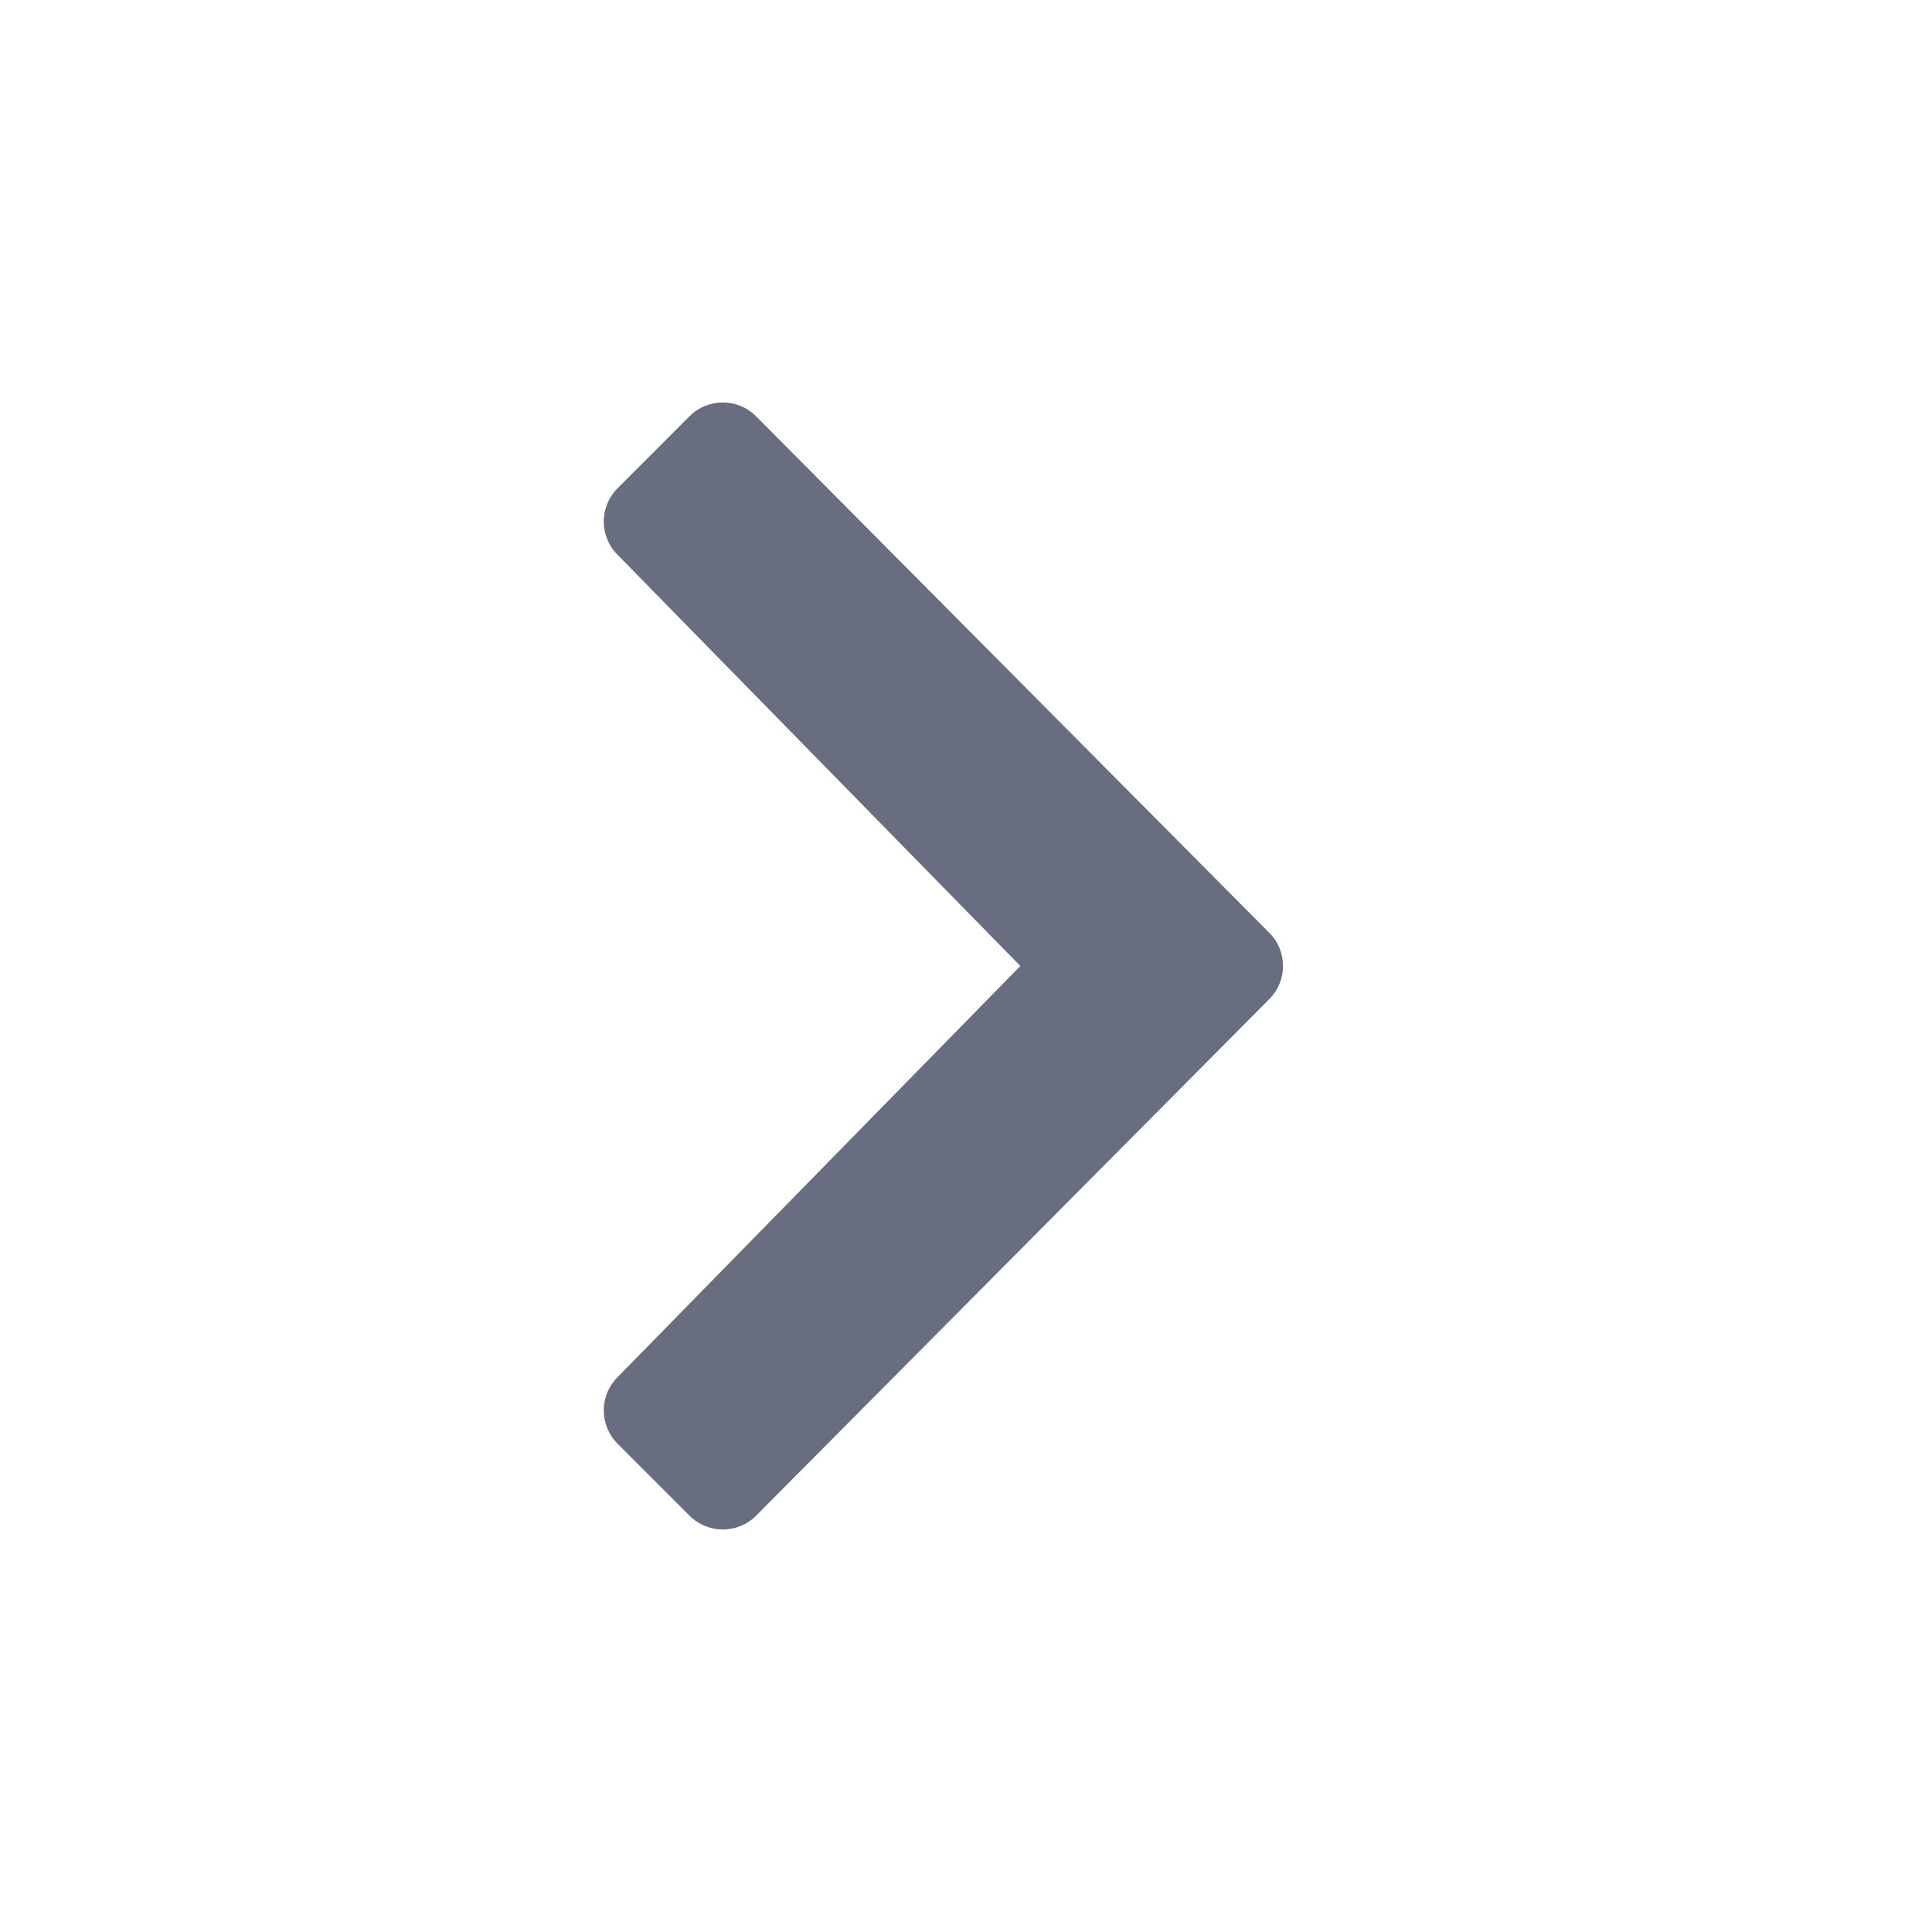 <svg width="24" height="24" viewBox="0 0 24 24" fill="none" xmlns="http://www.w3.org/2000/svg">
<path d="M12.675 12L7.666 6.886C7.443 6.658 7.445 6.294 7.671 6.066L8.566 5.17C8.796 4.942 9.166 4.942 9.394 5.173L15.767 11.587C15.881 11.701 15.938 11.849 15.938 12C15.938 12.15 15.881 12.298 15.767 12.412L9.394 18.827C9.166 19.057 8.796 19.057 8.566 18.829L7.671 17.934C7.445 17.706 7.443 17.341 7.666 17.113L12.675 12Z" fill="#686E80"/>
</svg>
